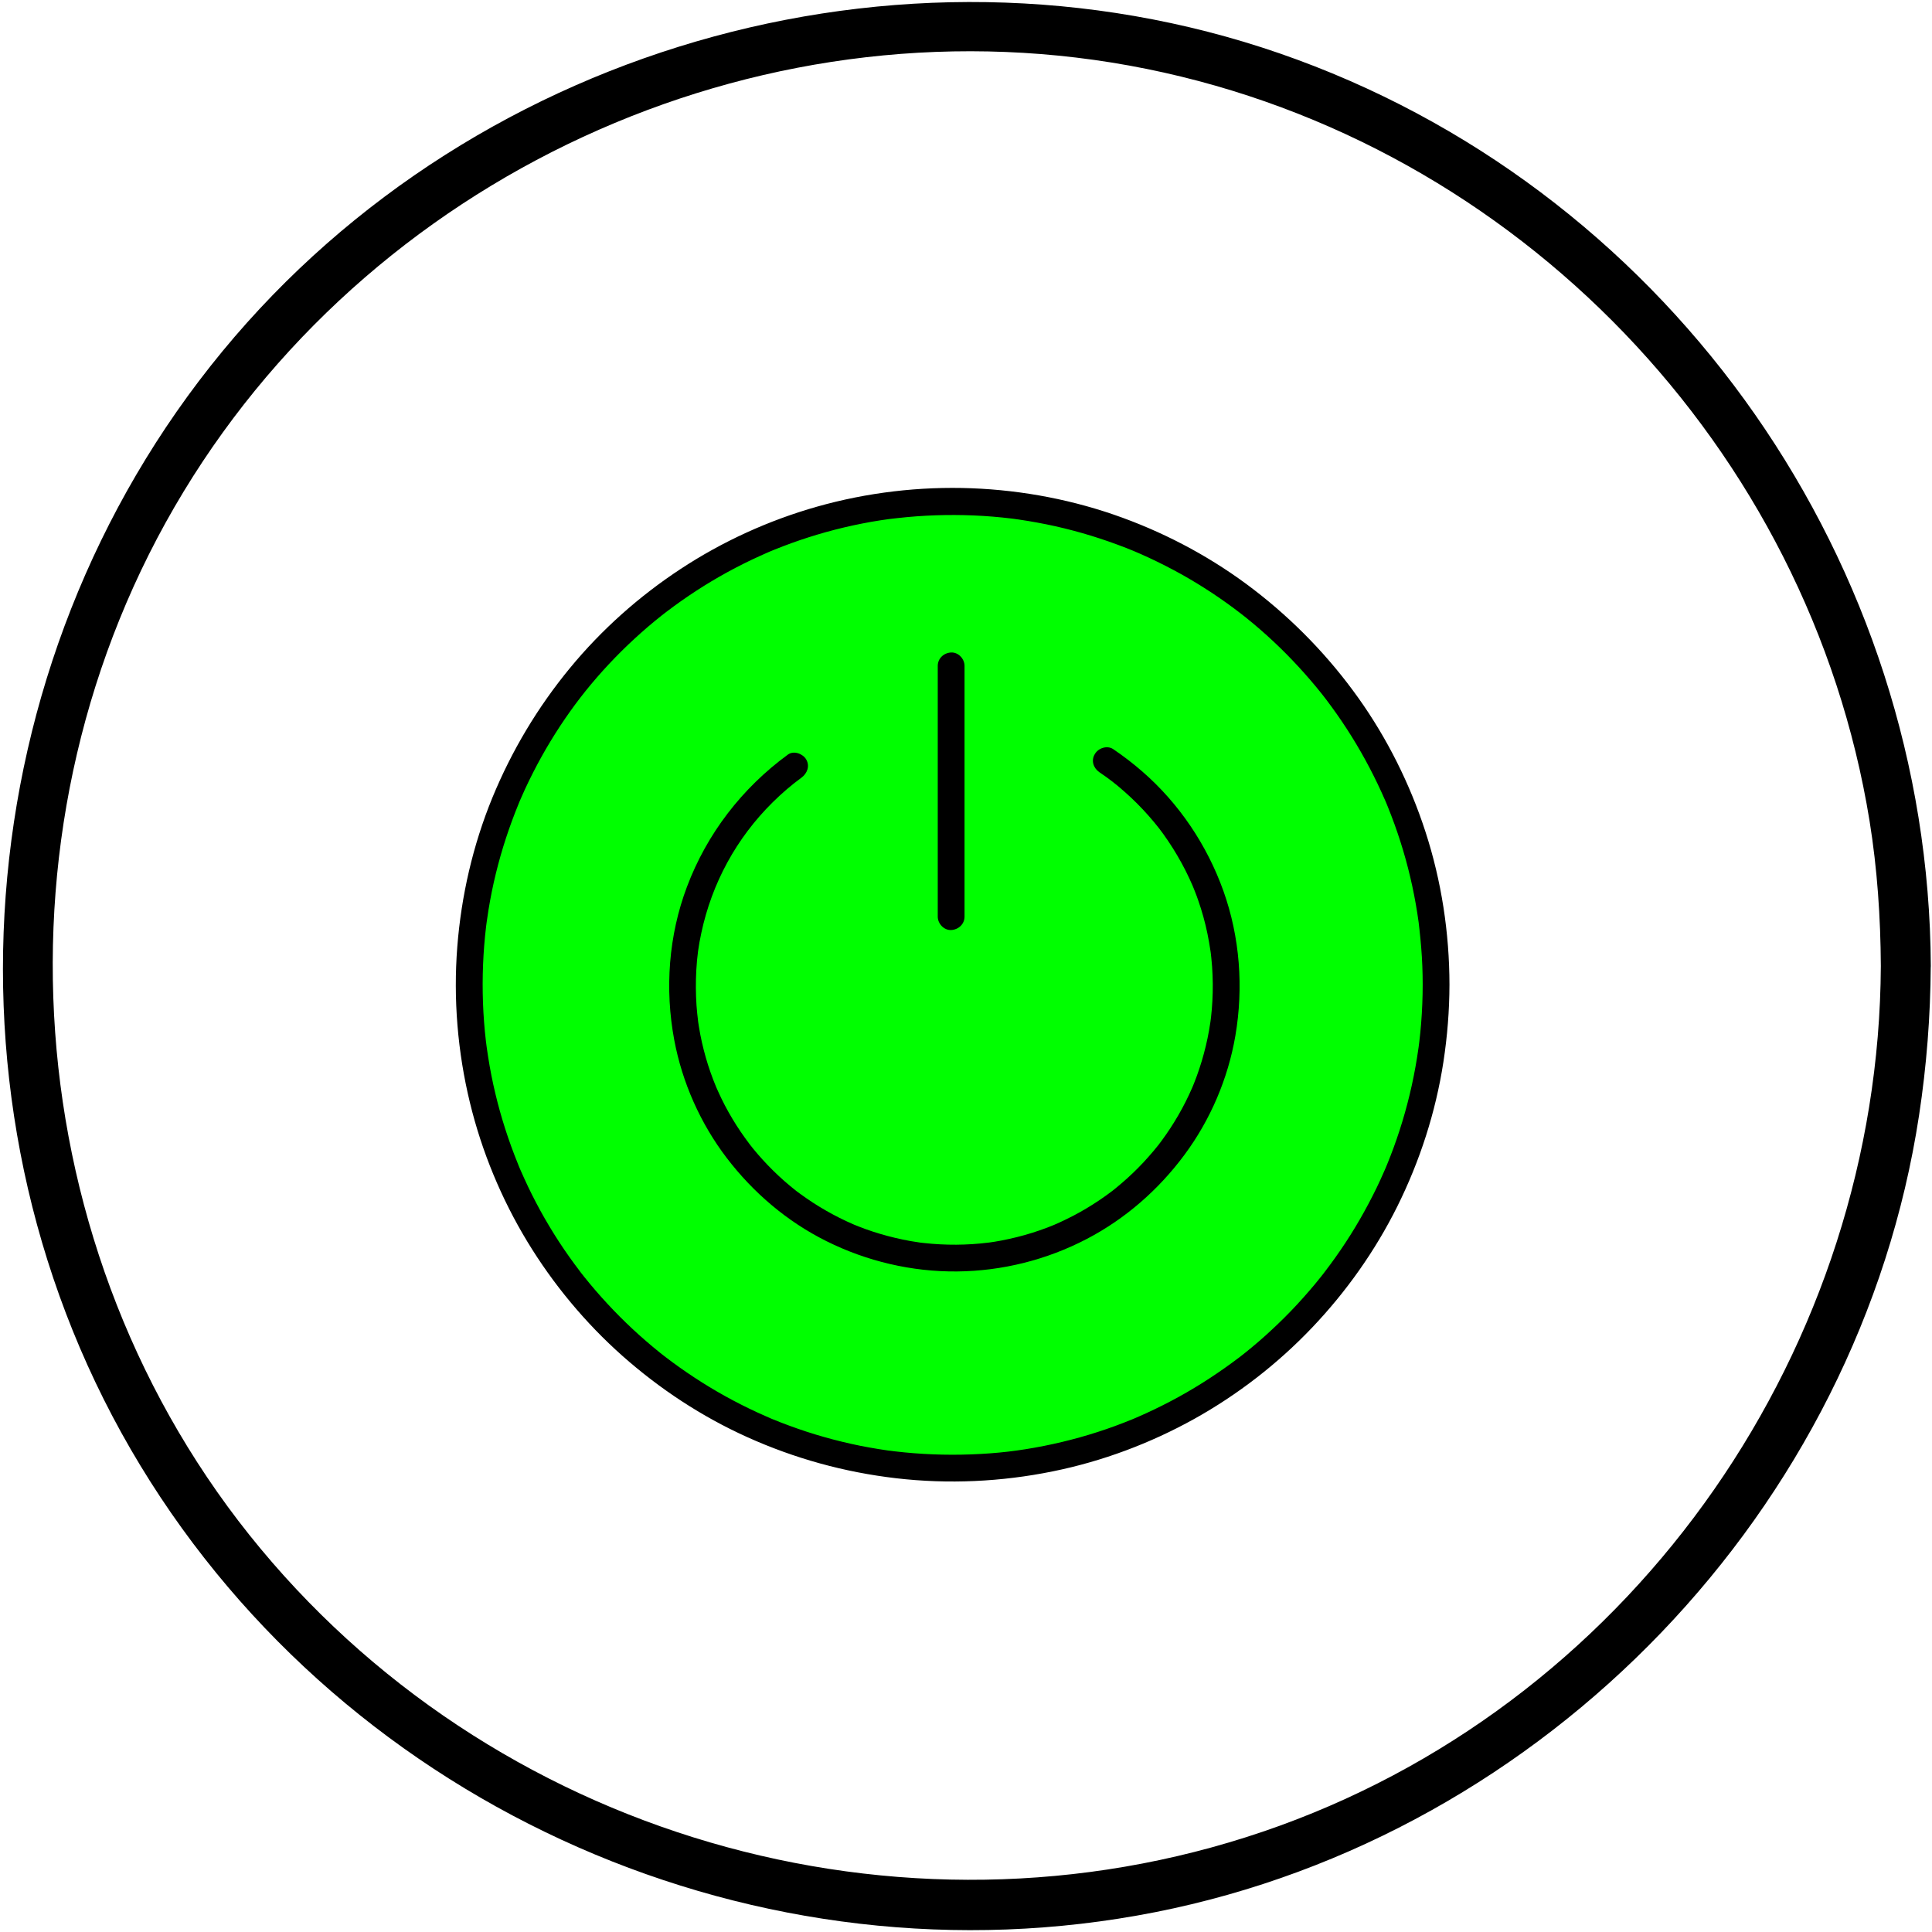 <svg width="290" height="290" viewBox="0 0 290 290" fill="none" xmlns="http://www.w3.org/2000/svg">
<path d="M282.32 145C282.04 202.01 245.95 254.51 192.12 274.04C137.86 293.72 75.96 276.8 39.11 232.46C2.21 188.07 -2.35 123.09 27.55 73.81C57.23 24.89 115.96 -1.01 172.1 10.34C227.72 21.58 271.55 67.25 280.63 123.24C281.79 130.44 282.28 137.72 282.32 145C282.34 149.82 289.84 149.83 289.82 145C289.53 84.71 251.41 29.83 194.73 8.96C137.86 -11.98 71.88 6.01 33.38 52.74C-5.3 99.7 -10.57 167.84 21.06 219.97C52.43 271.67 114.12 298.73 173.42 287.02C232.09 275.43 279.06 226.56 288.06 167.4C289.19 159.98 289.77 152.51 289.81 145C289.84 140.17 282.34 140.17 282.32 145Z" fill="black"/>
<path d="M143 220.36C183.079 220.36 215.57 187.869 215.57 147.79C215.57 107.711 183.079 75.22 143 75.22C102.92 75.22 70.43 107.711 70.43 147.79C70.43 187.869 102.92 220.36 143 220.36Z" fill="#00FF00"/>
<path d="M213.55 147.8C213.55 149.73 213.47 151.66 213.32 153.59C213.25 154.52 213.15 155.46 213.04 156.39C213.01 156.62 212.98 156.85 212.95 157.09C212.95 157.1 212.91 157.43 212.93 157.22C212.96 156.99 212.91 157.4 212.9 157.45C212.84 157.91 212.77 158.37 212.69 158.83C212.1 162.52 211.22 166.16 210.07 169.71C209.51 171.43 208.89 173.13 208.2 174.81C208.17 174.89 207.94 175.43 208.07 175.13C207.98 175.34 207.89 175.54 207.8 175.75C207.61 176.19 207.41 176.63 207.21 177.07C206.84 177.89 206.45 178.69 206.04 179.49C204.41 182.7 202.55 185.8 200.46 188.73C199.93 189.48 199.38 190.22 198.82 190.95C199.01 190.71 198.72 191.07 198.67 191.15C198.53 191.32 198.39 191.5 198.26 191.67C197.96 192.04 197.66 192.41 197.36 192.78C196.22 194.14 195.04 195.47 193.81 196.75C192.56 198.05 191.25 199.3 189.91 200.51C189.25 201.1 188.58 201.68 187.89 202.25C187.55 202.53 187.2 202.81 186.86 203.09C186.69 203.23 186.51 203.37 186.34 203.5C186.27 203.56 186.19 203.62 186.11 203.68C185.83 203.9 186.47 203.41 185.99 203.77C183.12 205.94 180.12 207.92 176.96 209.66C175.36 210.54 173.73 211.36 172.07 212.12C171.69 212.29 171.31 212.46 170.93 212.63C170.72 212.72 170.52 212.81 170.31 212.9C170.6 212.78 170.01 213.02 169.9 213.07C169.06 213.41 168.22 213.74 167.37 214.05C163.91 215.32 160.35 216.31 156.74 217.03C152.96 217.78 149.74 218.16 145.75 218.31C141.93 218.45 138.1 218.3 134.3 217.85C134.07 217.82 133.84 217.79 133.61 217.76C133.37 217.73 133.61 217.76 133.65 217.77C133.52 217.75 133.39 217.73 133.25 217.72C132.79 217.65 132.33 217.59 131.87 217.51C130.96 217.36 130.05 217.2 129.14 217.02C127.31 216.65 125.49 216.21 123.7 215.7C121.92 215.2 120.16 214.62 118.43 213.98C117.58 213.67 116.74 213.34 115.91 213C115.79 212.95 115.67 212.9 115.55 212.85C115.59 212.87 115.8 212.96 115.59 212.86C115.38 212.77 115.18 212.68 114.97 212.59C114.56 212.41 114.15 212.23 113.74 212.04C110.43 210.52 107.24 208.75 104.2 206.75C102.71 205.77 101.26 204.74 99.85 203.66C100.11 203.86 99.65 203.5 99.58 203.45C99.41 203.31 99.23 203.17 99.06 203.04C98.69 202.74 98.32 202.44 97.96 202.14C97.28 201.57 96.61 200.99 95.95 200.4C93.29 198.01 90.8 195.42 88.51 192.66C88.23 192.32 87.95 191.97 87.67 191.63C87.53 191.46 87.39 191.28 87.26 191.11C87.2 191.04 87.14 190.96 87.08 190.88C87.21 191.05 87.12 190.94 87.05 190.83C86.49 190.1 85.95 189.36 85.41 188.6C84.36 187.12 83.37 185.6 82.44 184.04C81.52 182.51 80.66 180.94 79.86 179.34C79.46 178.54 79.07 177.73 78.7 176.91C78.51 176.5 78.33 176.09 78.15 175.68C78.1 175.57 77.9 175.1 77.95 175.21C78.03 175.4 77.91 175.1 77.9 175.09C77.84 174.94 77.78 174.79 77.72 174.64C76.34 171.24 75.21 167.74 74.36 164.17C73.92 162.34 73.56 160.5 73.27 158.64C73.2 158.21 73.14 157.79 73.08 157.36C73.07 157.3 73.03 156.97 73.07 157.3C73.06 157.2 73.04 157.1 73.03 157C73 156.74 72.96 156.47 72.93 156.21C72.82 155.28 72.73 154.34 72.66 153.41C72.37 149.59 72.38 145.75 72.68 141.93C72.76 140.96 72.85 140 72.97 139.03C73 138.8 73.03 138.57 73.06 138.34C73.02 138.66 73.08 138.18 73.1 138.08C73.17 137.59 73.24 137.1 73.32 136.6C73.62 134.75 73.99 132.91 74.44 131.08C75.31 127.52 76.46 124.03 77.85 120.64C77.89 120.55 77.92 120.46 77.96 120.37C77.83 120.67 77.96 120.37 77.98 120.32C78.06 120.14 78.13 119.97 78.21 119.79C78.4 119.35 78.6 118.91 78.8 118.47C79.19 117.63 79.59 116.79 80.02 115.96C80.83 114.37 81.7 112.8 82.63 111.27C84.54 108.12 86.57 105.29 88.74 102.69C91.04 99.94 93.54 97.37 96.22 94.99C96.88 94.4 97.56 93.82 98.24 93.26C98.58 92.98 98.93 92.7 99.28 92.42C99.43 92.3 99.58 92.18 99.73 92.07C99.77 92.04 100.08 91.8 99.9 91.94C99.75 92.05 100.05 91.83 100.07 91.81C101.51 90.71 102.99 89.67 104.51 88.68C107.54 86.71 110.71 84.97 114 83.48C114.41 83.29 114.82 83.11 115.23 82.93C115.31 82.89 115.85 82.67 115.55 82.79C115.79 82.69 116.03 82.59 116.26 82.5C117.1 82.16 117.94 81.84 118.79 81.53C120.5 80.91 122.23 80.36 123.98 79.87C125.78 79.37 127.6 78.94 129.43 78.58C130.34 78.4 131.25 78.24 132.16 78.1C132.62 78.03 133.08 77.96 133.54 77.9C133.78 77.87 133.54 77.9 133.5 77.91C133.63 77.89 133.76 77.88 133.9 77.86C134.16 77.83 134.43 77.8 134.7 77.77C138.5 77.34 142.33 77.21 146.16 77.37C148.07 77.45 149.98 77.61 151.88 77.84C152.08 77.86 152.28 77.89 152.48 77.92C152.14 77.88 152.74 77.96 152.84 77.97C153.33 78.04 153.82 78.12 154.32 78.2C155.23 78.35 156.14 78.52 157.05 78.7C160.69 79.44 164.27 80.47 167.75 81.76C169.62 82.45 170.7 82.91 172.44 83.71C174.1 84.48 175.72 85.31 177.31 86.19C178.87 87.06 180.39 87.99 181.88 88.97C182.65 89.48 183.41 90 184.16 90.54C184.5 90.78 184.83 91.02 185.16 91.27C185.34 91.4 185.52 91.54 185.69 91.67C185.79 91.74 186.28 92.13 186.04 91.93C188.87 94.12 191.54 96.53 194.01 99.12C195.26 100.43 196.46 101.78 197.61 103.17C197.89 103.51 198.17 103.86 198.45 104.21C198.57 104.36 198.69 104.51 198.8 104.66C198.83 104.7 199.03 104.96 198.84 104.71C198.92 104.81 198.99 104.91 199.07 105.01C199.61 105.72 200.13 106.44 200.64 107.16C202.73 110.13 204.6 113.26 206.22 116.51C206.62 117.31 207.01 118.12 207.38 118.94C207.57 119.35 207.75 119.76 207.93 120.17C207.97 120.26 208.15 120.69 208.03 120.4C208.13 120.64 208.23 120.88 208.32 121.11C209.01 122.82 209.64 124.55 210.2 126.31C211.33 129.84 212.18 133.46 212.75 137.12C212.82 137.58 212.89 138.04 212.95 138.5C212.91 138.17 212.98 138.77 212.99 138.86C213.02 139.09 213.05 139.32 213.07 139.56C213.17 140.46 213.26 141.36 213.33 142.26C213.48 144.07 213.55 145.93 213.55 147.8C213.55 148.89 214.47 149.81 215.56 149.81C216.65 149.81 217.57 148.89 217.57 147.8C217.56 140.03 216.37 132.23 213.96 124.83C211.64 117.69 208.25 110.88 203.9 104.77C199.49 98.58 194.21 93.12 188.18 88.49C182.23 83.92 175.58 80.31 168.54 77.73C161.28 75.07 153.58 73.59 145.86 73.29C138.05 72.99 130.16 73.92 122.64 76.05C115.4 78.1 108.45 81.27 102.17 85.4C95.93 89.5 90.29 94.52 85.54 100.29C80.7 106.17 76.8 112.7 73.9 119.75C70.98 126.88 69.24 134.45 68.64 142.13C68.03 149.95 68.69 157.9 70.54 165.52C72.32 172.85 75.25 179.93 79.16 186.38C83.03 192.76 87.87 198.59 93.45 203.54C99.04 208.49 105.34 212.64 112.15 215.71C119.26 218.92 126.76 220.99 134.51 221.89C142.33 222.8 150.3 222.43 158.01 220.86C165.43 219.36 172.63 216.67 179.25 212.99C185.77 209.36 191.77 204.72 196.92 199.31C202.06 193.92 206.42 187.76 209.74 181.09C213.13 174.27 215.5 166.94 216.66 159.41C217.25 155.57 217.56 151.7 217.57 147.81C217.57 146.72 216.65 145.8 215.56 145.8C214.47 145.79 213.55 146.71 213.55 147.8Z" fill="black"/>
<path d="M165.03 115.92C165.38 116.16 165.73 116.4 166.08 116.65C166.24 116.76 166.4 116.88 166.55 117C166.62 117.06 167.08 117.4 166.85 117.22C167.52 117.74 168.17 118.28 168.81 118.85C170.08 119.97 171.29 121.18 172.41 122.45C172.97 123.09 173.52 123.74 174.04 124.41C173.86 124.18 174.15 124.56 174.2 124.63C174.34 124.81 174.47 125 174.61 125.18C174.86 125.53 175.1 125.87 175.34 126.23C176.3 127.65 177.16 129.12 177.94 130.65C178.33 131.42 178.69 132.2 179.03 132.98C178.91 132.71 179.1 133.16 179.13 133.23C179.22 133.45 179.3 133.66 179.39 133.88C179.55 134.28 179.7 134.69 179.84 135.1C180.42 136.75 180.89 138.44 181.24 140.14C181.42 141.01 181.57 141.88 181.7 142.76C181.75 143.12 181.69 142.67 181.74 143.04C181.77 143.28 181.8 143.52 181.82 143.76C181.87 144.21 181.91 144.65 181.94 145.1C182.06 146.83 182.08 148.56 181.98 150.28C181.94 151.08 181.87 151.88 181.78 152.68C181.76 152.86 181.74 153.05 181.71 153.23C181.66 153.63 181.7 153.32 181.71 153.24C181.7 153.33 181.68 153.42 181.67 153.51C181.61 153.9 181.55 154.29 181.48 154.68C181.21 156.22 180.84 157.75 180.39 159.26C180.17 160 179.92 160.74 179.66 161.47C179.53 161.83 179.39 162.19 179.25 162.55C179.18 162.72 179.12 162.88 179.05 163.04C178.96 163.25 179.07 163 179.08 162.97C179.03 163.08 178.99 163.19 178.94 163.3C178.33 164.7 177.64 166.08 176.87 167.4C176.11 168.72 175.27 170 174.37 171.22C174.25 171.38 174.12 171.55 174 171.71C173.86 171.89 174.03 171.68 174.05 171.65C174 171.72 173.94 171.79 173.89 171.86C173.65 172.16 173.42 172.45 173.17 172.74C172.68 173.32 172.18 173.89 171.66 174.45C170.62 175.56 169.53 176.61 168.37 177.6C168.08 177.85 167.79 178.09 167.5 178.33C167.36 178.44 167.23 178.55 167.09 178.66C167.02 178.71 166.95 178.77 166.88 178.82C167.03 178.7 167.01 178.72 166.87 178.83C166.26 179.29 165.65 179.73 165.01 180.16C163.74 181.01 162.43 181.8 161.08 182.5C160.4 182.85 159.71 183.19 159.01 183.51C158.82 183.6 158.63 183.68 158.44 183.76C158.36 183.8 158.28 183.83 158.2 183.87C158.23 183.86 158.48 183.75 158.27 183.84C157.91 183.99 157.55 184.13 157.19 184.27C155.71 184.83 154.19 185.31 152.66 185.69C151.9 185.88 151.13 186.05 150.36 186.2C150 186.27 149.64 186.33 149.28 186.39C149.1 186.42 148.92 186.45 148.74 186.47C148.65 186.48 148.56 186.5 148.47 186.51C148.77 186.47 148.53 186.5 148.37 186.52C145.16 186.92 141.91 186.94 138.69 186.58C138.51 186.56 138.32 186.54 138.14 186.52C138.05 186.51 137.96 186.5 137.87 186.48C137.9 186.48 138.19 186.52 137.95 186.49C137.53 186.43 137.11 186.36 136.68 186.29C135.9 186.15 135.13 185.99 134.37 185.81C132.85 185.45 131.36 185.01 129.89 184.48C129.55 184.36 129.22 184.23 128.89 184.1C128.72 184.03 128.56 183.97 128.39 183.9C128.31 183.87 128.23 183.83 128.14 183.8C128.5 183.95 128.12 183.79 128.05 183.76C127.35 183.45 126.65 183.13 125.96 182.78C124.59 182.09 123.27 181.33 121.99 180.5C121.35 180.08 120.73 179.65 120.11 179.2C119.97 179.1 119.83 178.99 119.69 178.89C119.62 178.84 119.55 178.78 119.48 178.73C119.5 178.75 119.72 178.92 119.54 178.78C119.22 178.53 118.9 178.27 118.59 178.01C117.42 177.04 116.31 176 115.26 174.91C114.73 174.36 114.22 173.8 113.73 173.23C113.5 172.96 113.28 172.7 113.05 172.42C112.92 172.26 112.79 172.1 112.67 171.94C112.62 171.87 112.56 171.8 112.51 171.73C112.32 171.49 112.69 171.97 112.5 171.72C111.58 170.5 110.72 169.25 109.94 167.94C109.15 166.63 108.44 165.27 107.81 163.87C107.74 163.71 107.66 163.55 107.59 163.38C107.56 163.31 107.37 162.87 107.45 163.05C107.52 163.22 107.31 162.7 107.28 162.63C107.2 162.44 107.13 162.24 107.05 162.05C106.77 161.33 106.52 160.59 106.28 159.86C105.81 158.37 105.42 156.85 105.12 155.31C105.05 154.95 104.99 154.59 104.93 154.23C104.89 154.02 104.86 153.81 104.83 153.6C104.82 153.51 104.8 153.42 104.79 153.33C104.74 153.01 104.83 153.64 104.79 153.32C104.69 152.52 104.61 151.73 104.55 150.93C104.43 149.15 104.42 147.37 104.52 145.59C104.64 143.55 104.84 142.03 105.27 140.04C106.86 132.57 110.54 125.8 115.99 120.42C117.35 119.07 118.85 117.79 120.29 116.74C121.16 116.1 121.6 115 121.01 113.99C120.51 113.13 119.14 112.62 118.26 113.27C111.39 118.3 106.12 125.13 103.12 133.1C100.36 140.41 99.77 148.45 101.21 156.12C102.41 162.51 105.15 168.66 109.09 173.82C113.07 179.03 118.15 183.36 124.03 186.29C130.1 189.32 136.85 190.91 143.64 190.85C150.42 190.79 157.12 189.11 163.13 185.97C168.92 182.95 173.92 178.57 177.8 173.33C181.68 168.1 184.33 161.9 185.43 155.49C186.67 148.24 186.12 140.69 183.64 133.74C181.18 126.86 176.99 120.61 171.47 115.81C170.08 114.6 168.62 113.48 167.1 112.45C166.2 111.84 164.87 112.28 164.35 113.17C163.73 114.16 164.13 115.3 165.03 115.92Z" fill="black"/>
<path d="M144.78 137.59C144.78 133.34 144.78 129.08 144.78 124.83C144.78 118.1 144.78 111.36 144.78 104.63C144.78 103.07 144.78 101.51 144.78 99.95C144.78 98.9 143.86 97.89 142.77 97.94C141.68 97.99 140.76 98.82 140.76 99.95C140.76 104.2 140.76 108.46 140.76 112.71C140.76 119.44 140.76 126.18 140.76 132.91C140.76 134.47 140.76 136.03 140.76 137.59C140.76 138.64 141.68 139.65 142.77 139.6C143.86 139.55 144.78 138.72 144.78 137.59Z" fill="black"/>
</svg>
